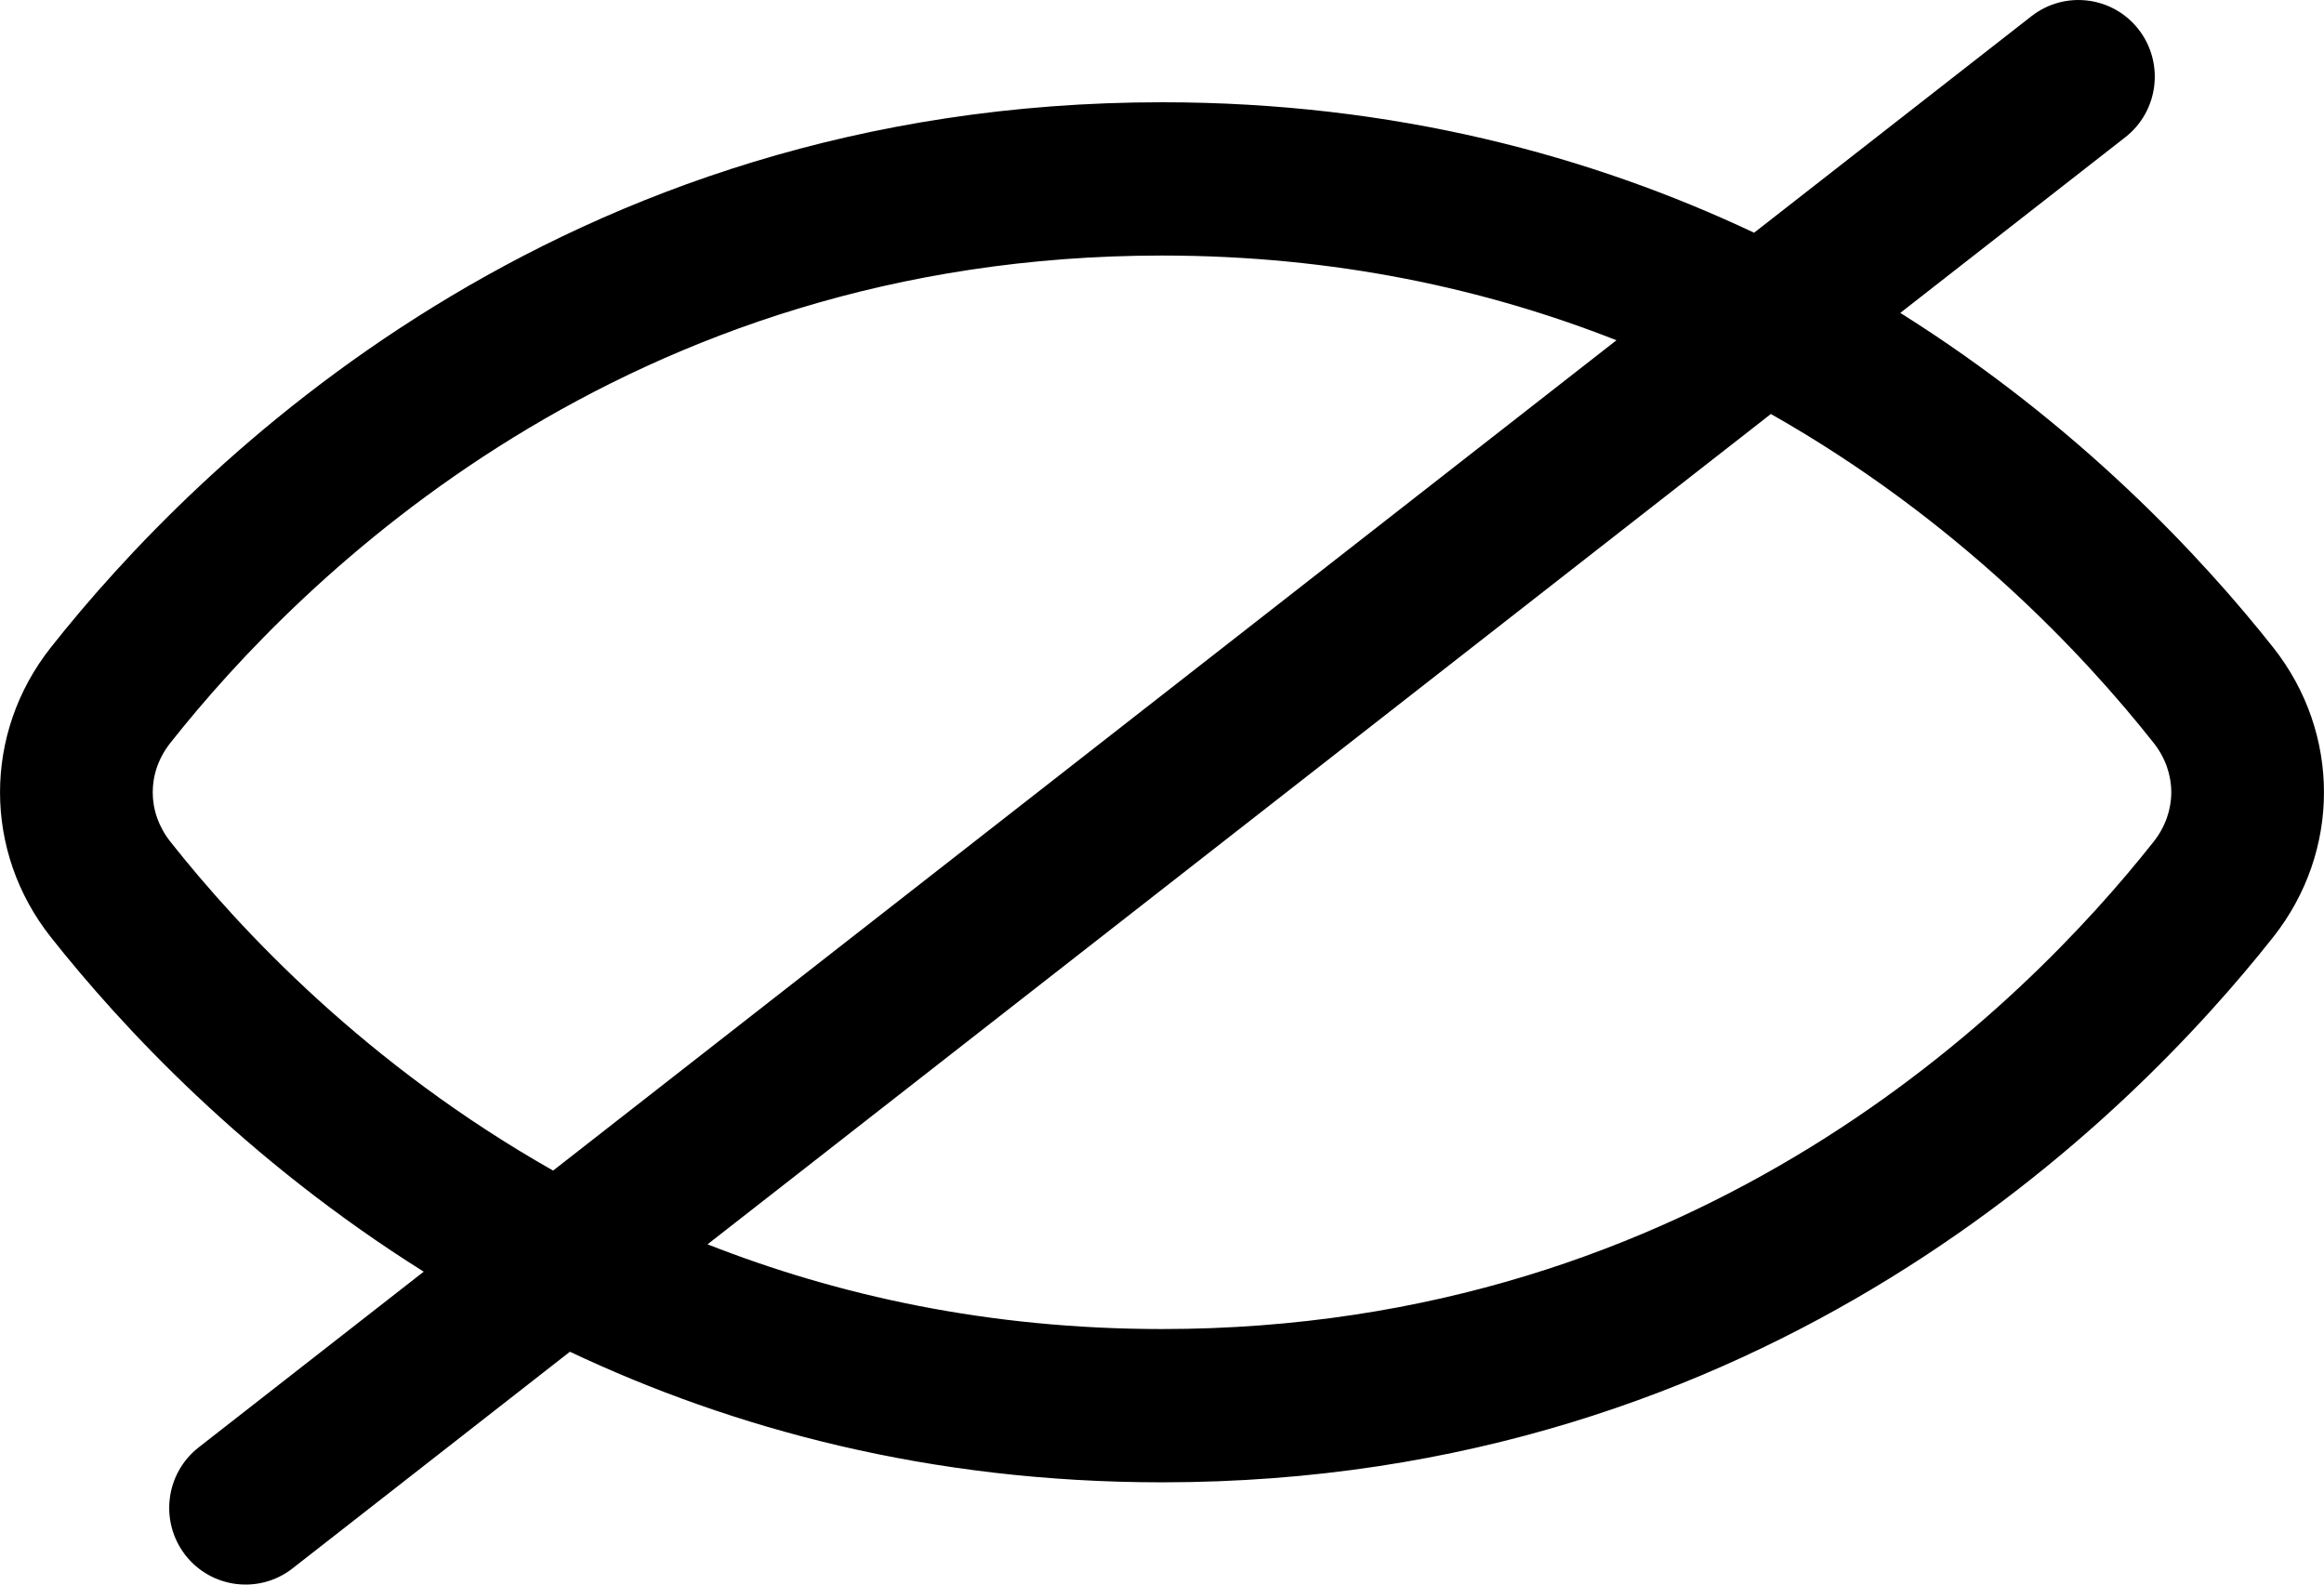 <svg width="22" height="15" viewBox="0 0 22 15" fill="none" xmlns="http://www.w3.org/2000/svg">
<path fill-rule="evenodd" clip-rule="evenodd" d="M20.246 0.28C20.491 0.597 20.434 1.053 20.119 1.299L17.989 2.962C19.684 4.026 20.852 5.286 21.519 6.129C22.16 6.94 22.16 8.06 21.519 8.871C20.162 10.588 16.725 14.032 11 14.032C8.797 14.032 6.932 13.522 5.395 12.796L2.769 14.847C2.454 15.093 1.999 15.036 1.754 14.72C1.509 14.403 1.566 13.947 1.881 13.701L4.011 12.038C2.316 10.974 1.148 9.714 0.481 8.871C-0.16 8.06 -0.16 6.94 0.481 6.129C1.838 4.412 5.275 0.968 11 0.968C13.204 0.968 15.068 1.478 16.605 2.203L19.231 0.153C19.547 -0.093 20.001 -0.036 20.246 0.28ZM15.302 3.221C14.075 2.738 12.643 2.419 11 2.419C5.909 2.419 2.844 5.475 1.613 7.032C1.39 7.314 1.39 7.686 1.613 7.968C2.277 8.808 3.475 10.084 5.236 11.081L15.302 3.221ZM6.698 11.779C7.925 12.262 9.357 12.581 11 12.581C16.091 12.581 19.156 9.525 20.387 7.968C20.61 7.686 20.61 7.314 20.387 7.032C19.723 6.192 18.525 4.916 16.764 3.919L6.698 11.779Z" fill="black"/>
</svg>
